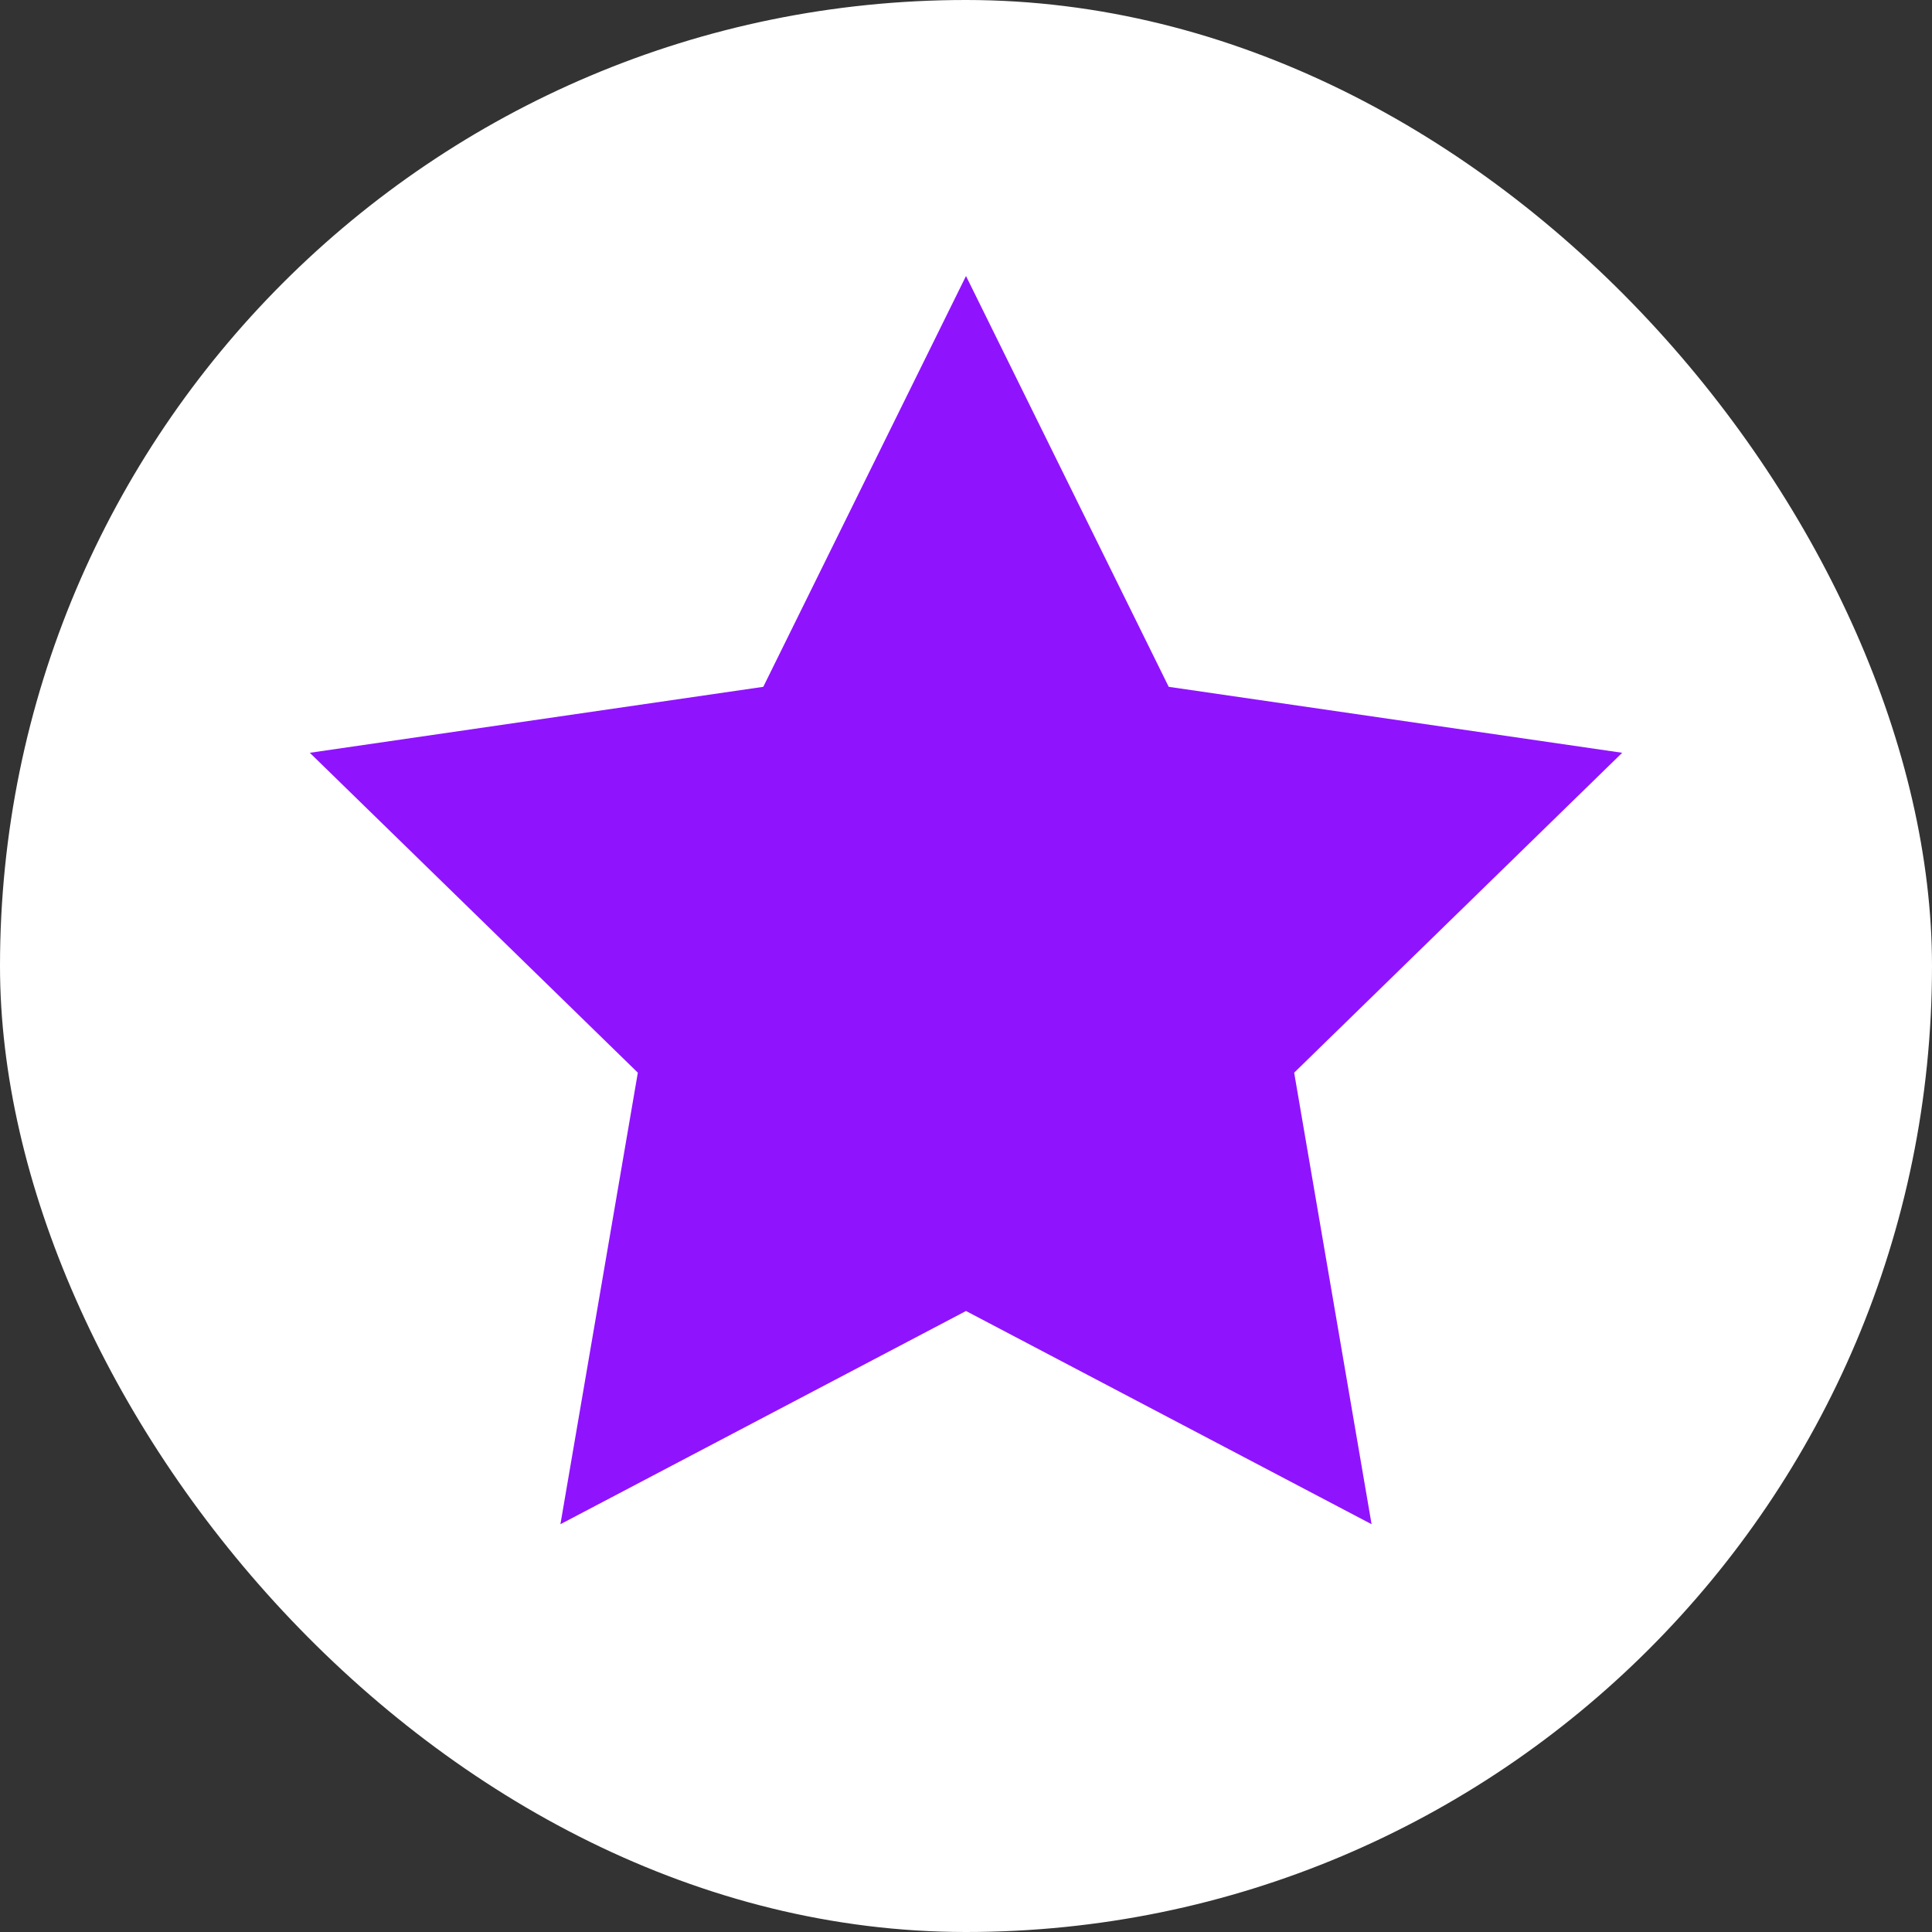 <?xml version="1.0" encoding="UTF-8"?>
<svg width="14px" height="14px" viewBox="0 0 14 14" version="1.1" xmlns="http://www.w3.org/2000/svg" xmlns:xlink="http://www.w3.org/1999/xlink">
    <rect x="0" y="0" width="14" height="14" fill="#333333" stroke="none"/>
    <!-- Generator: Sketch 52.6 (67491) - http://www.bohemiancoding.com/sketch -->
    <title>Star - W</title>
    <desc>Created with Sketch.</desc>
    <g id="Star---W" stroke="none" stroke-width="1" fill="none" fill-rule="evenodd">
        <rect id="Rectangle" fill="#FFFFFF" fill-rule="nonzero" x="0" y="0" width="14" height="14" rx="7"></rect>
        <polygon id="Star" fill="#9013FE" fill-rule="nonzero" points="7 9.5 4.061 11.045 4.622 7.773 2.245 5.455 5.531 4.977 7 2 8.469 4.977 11.755 5.455 9.378 7.773 9.939 11.045"></polygon>
    </g>
</svg>